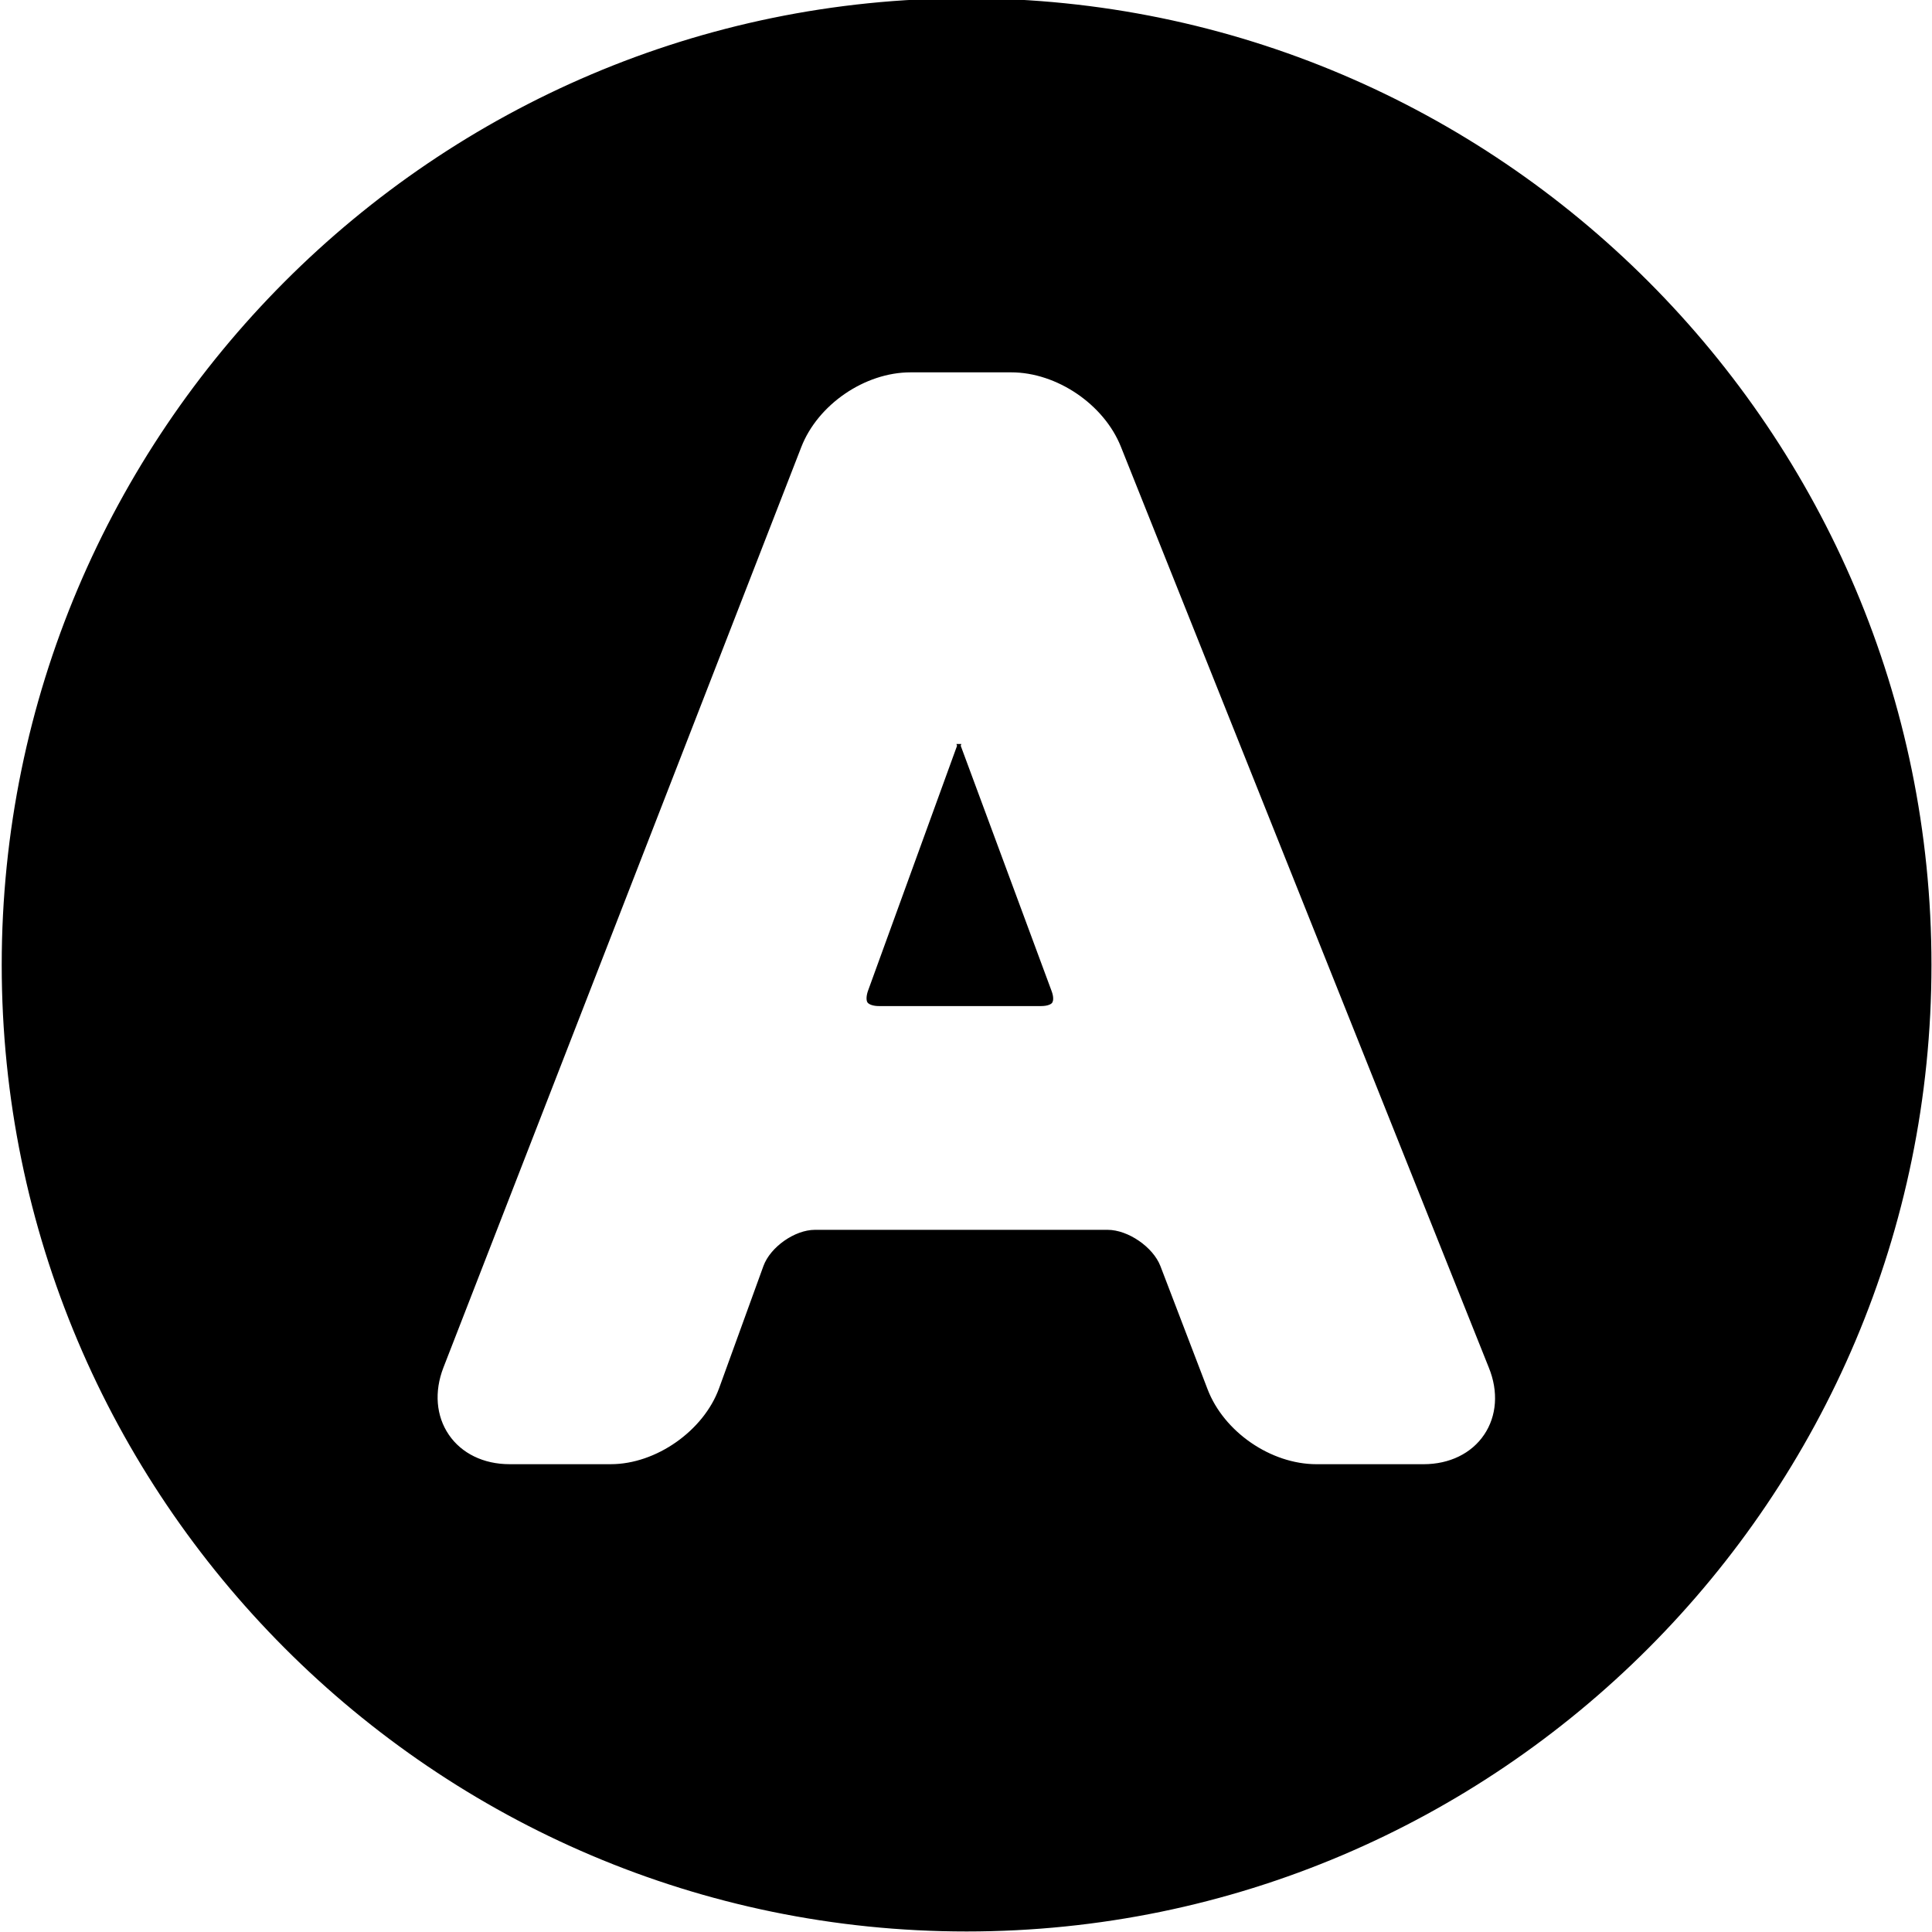 <svg width="563.041" height="563.041" xmlns="http://www.w3.org/2000/svg" viewBox="0 0 563.041 563.041">
 <g>
  <g stroke="null" fill="currentColor">
   <path stroke="null" id="svg_6" d="m279.449,217.325l-25.982,71.495c-0.557,1.523 -0.5,2.654 -0.242,3.046c0.297,0.385 1.317,0.834 2.946,0.834l47.182,0c1.856,0 2.71,-0.504 2.892,-0.783c0.185,-0.297 0.391,-1.262 -0.279,-3.009l-26.518,-71.583z"/>
   <path stroke="null" id="svg_7" d="m281.693,0c-154.783,0 -280.693,126.136 -280.693,281.191c0,155.061 125.91,281.197 280.693,281.197c154.786,0 280.693,-126.136 280.693,-281.197c0,-155.055 -125.907,-281.191 -280.693,-281.191zm151.243,418.396c-3.779,5.606 -10.356,8.816 -18.051,8.816l-31.227,0c-13.509,0 -27.372,-9.544 -32.205,-22.166l-13.733,-35.869c-2.059,-5.369 -9.172,-10.269 -14.941,-10.269l-85.268,0c-5.69,0 -12.622,4.881 -14.569,10.25l-12.918,35.608c-4.579,12.583 -18.623,22.442 -32.005,22.442l-29.558,0c-7.673,0 -14.269,-3.213 -18.069,-8.797c-3.819,-5.588 -4.412,-12.887 -1.632,-20.049l104.285,-268.235c4.894,-12.608 18.775,-22.112 32.284,-22.112l29.392,0c13.454,0 27.39,9.45 32.393,21.963l107.229,268.383c2.913,7.129 2.374,14.44 -1.405,20.034z"/>
  </g>
 </g>
</svg>